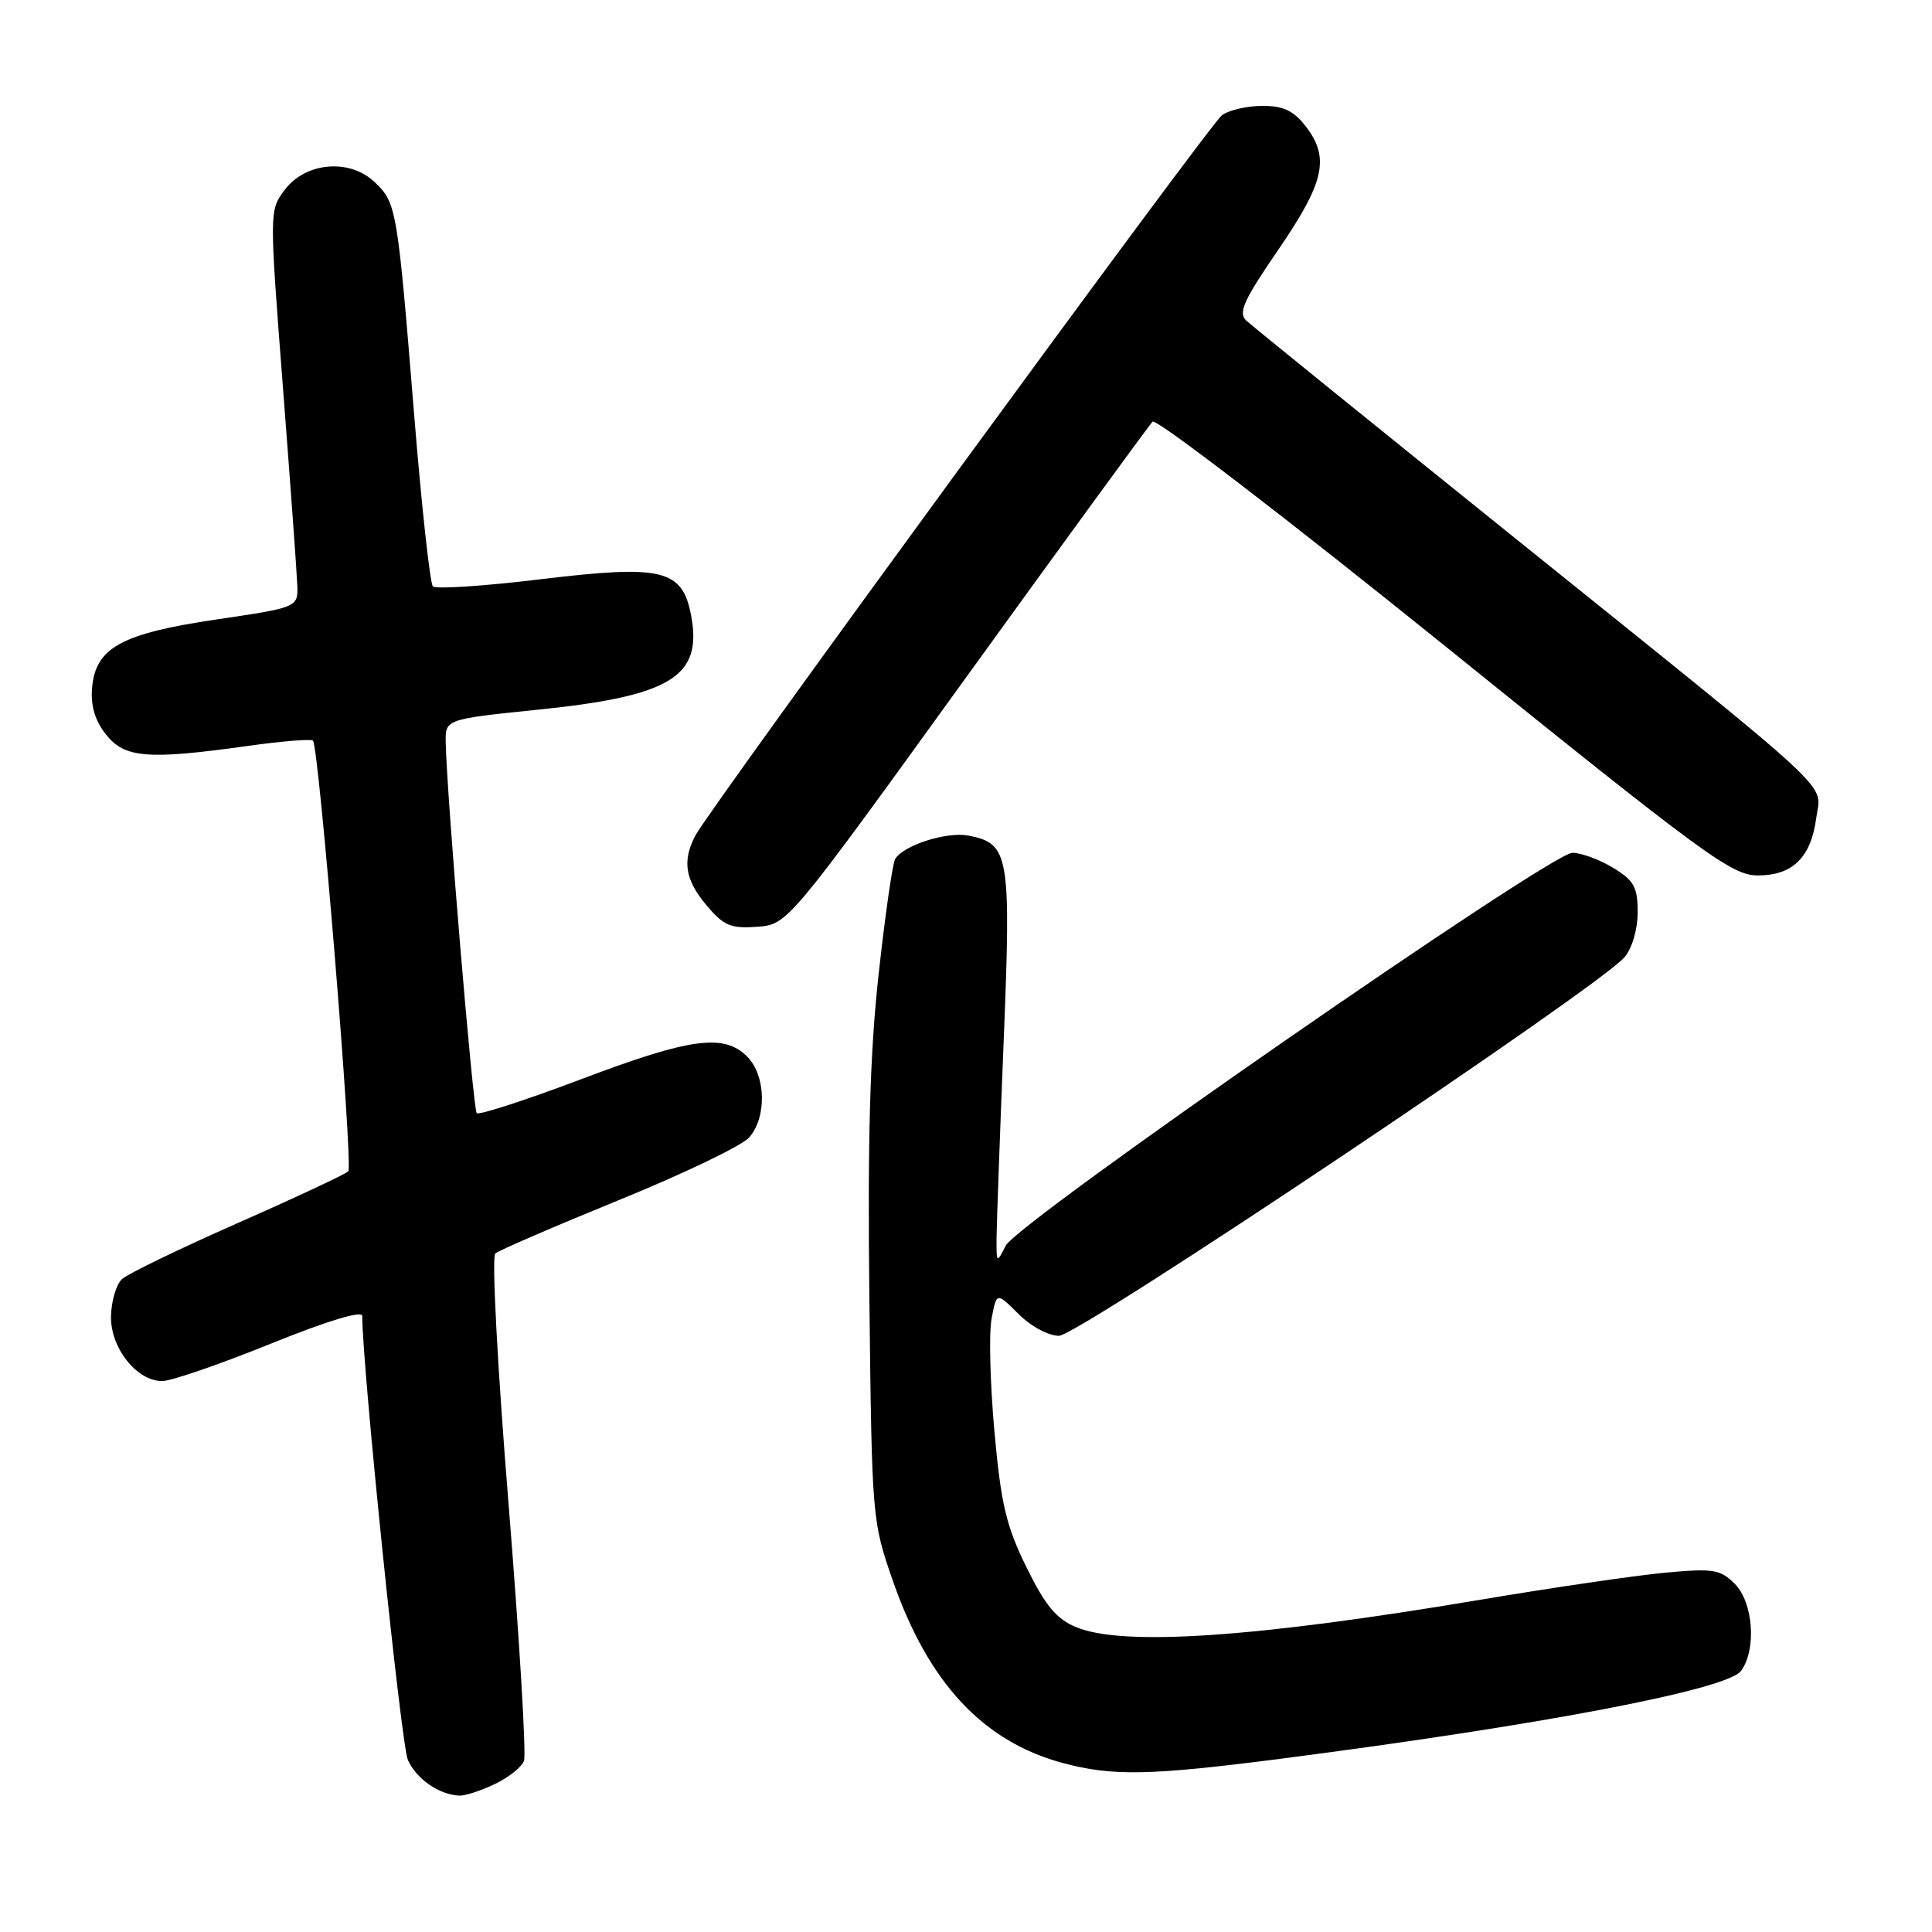 <?xml version="1.0" encoding="UTF-8" standalone="no"?>
<!DOCTYPE svg PUBLIC "-//W3C//DTD SVG 1.1//EN" "http://www.w3.org/Graphics/SVG/1.1/DTD/svg11.dtd" >
<svg xmlns="http://www.w3.org/2000/svg" xmlns:xlink="http://www.w3.org/1999/xlink" version="1.1" viewBox="0 0 256 256">
 <g >
 <path fill="currentColor"
d=" M 65.52 236.42 C 67.35 235.56 69.11 234.16 69.43 233.33 C 69.75 232.49 68.83 217.19 67.39 199.32 C 65.91 181.10 65.14 166.51 65.63 166.09 C 66.11 165.68 73.47 162.50 82.00 159.02 C 90.53 155.55 98.29 151.82 99.25 150.74 C 101.63 148.07 101.50 142.50 99.00 140.00 C 95.92 136.92 91.48 137.52 76.96 143.02 C 69.67 145.77 63.46 147.79 63.17 147.50 C 62.68 147.01 59.19 105.31 59.06 98.40 C 59.00 95.30 59.00 95.30 71.25 94.04 C 88.90 92.24 93.10 89.66 91.58 81.58 C 90.43 75.44 87.80 74.80 71.68 76.75 C 64.19 77.66 57.75 78.08 57.36 77.70 C 56.98 77.31 55.85 66.98 54.86 54.75 C 52.65 27.51 52.54 26.86 49.60 24.09 C 46.26 20.96 40.44 21.50 37.69 25.20 C 35.69 27.89 35.69 28.02 37.48 51.20 C 38.47 64.02 39.33 75.85 39.39 77.49 C 39.50 80.48 39.50 80.48 28.70 82.08 C 16.06 83.95 12.66 85.82 12.20 91.15 C 12.00 93.50 12.58 95.47 14.02 97.30 C 16.50 100.45 19.54 100.70 32.76 98.85 C 37.31 98.21 41.23 97.89 41.47 98.14 C 42.27 98.93 46.82 154.48 46.15 155.20 C 45.79 155.58 39.20 158.67 31.50 162.06 C 23.80 165.46 16.89 168.80 16.15 169.50 C 15.41 170.19 14.76 172.38 14.71 174.36 C 14.59 178.54 18.09 183.00 21.49 183.00 C 22.67 183.00 29.12 180.78 35.82 178.07 C 43.36 175.02 48.00 173.61 48.00 174.37 C 48.00 181.08 53.16 231.26 54.05 233.22 C 55.20 235.74 58.17 237.80 60.85 237.93 C 61.59 237.97 63.69 237.29 65.52 236.42 Z  M 169.57 233.06 C 204.22 228.59 228.88 223.89 230.71 221.39 C 232.77 218.56 232.32 212.32 229.87 209.87 C 227.95 207.95 227.04 207.80 220.62 208.39 C 216.70 208.76 205.62 210.38 196.00 212.00 C 166.33 216.99 148.75 218.18 142.58 215.60 C 139.97 214.51 138.51 212.75 136.02 207.68 C 133.33 202.22 132.64 199.32 131.77 189.72 C 131.20 183.42 131.02 176.68 131.39 174.74 C 132.05 171.21 132.05 171.21 134.95 174.10 C 136.58 175.74 138.92 177.00 140.32 177.00 C 142.89 177.00 211.89 130.81 215.25 126.84 C 216.27 125.65 217.00 123.14 217.00 120.87 C 217.00 117.54 216.52 116.68 213.75 114.99 C 211.96 113.90 209.54 113.01 208.36 113.00 C 205.45 113.00 134.85 161.94 133.27 165.05 C 132.05 167.45 132.03 167.43 132.05 164.00 C 132.07 162.07 132.49 150.38 132.99 138.00 C 133.99 113.22 133.74 111.76 128.31 110.72 C 125.44 110.17 119.74 111.99 118.62 113.81 C 118.27 114.37 117.29 121.21 116.43 129.02 C 115.27 139.56 114.95 150.71 115.20 172.36 C 115.53 201.25 115.56 201.57 118.32 209.50 C 123.03 223.00 130.27 230.76 140.80 233.60 C 147.38 235.37 152.32 235.28 169.57 233.06 Z  M 128.12 89.61 C 141.19 71.52 152.26 56.34 152.73 55.87 C 153.19 55.41 170.58 68.75 191.36 85.51 C 225.96 113.43 229.47 116.00 232.92 116.00 C 237.56 116.00 239.98 113.60 240.67 108.33 C 241.30 103.57 244.29 106.34 201.00 71.51 C 182.03 56.24 165.89 43.18 165.15 42.49 C 164.03 41.45 164.76 39.83 169.40 33.06 C 175.56 24.07 176.25 20.86 172.93 16.63 C 171.35 14.63 169.98 14.01 167.18 14.03 C 165.15 14.05 162.78 14.61 161.90 15.28 C 160.22 16.57 94.16 106.93 92.16 110.68 C 90.37 114.06 90.76 116.57 93.63 119.97 C 95.90 122.67 96.82 123.06 100.32 122.80 C 104.37 122.50 104.37 122.50 128.12 89.61 Z "/>
</g>
</svg>